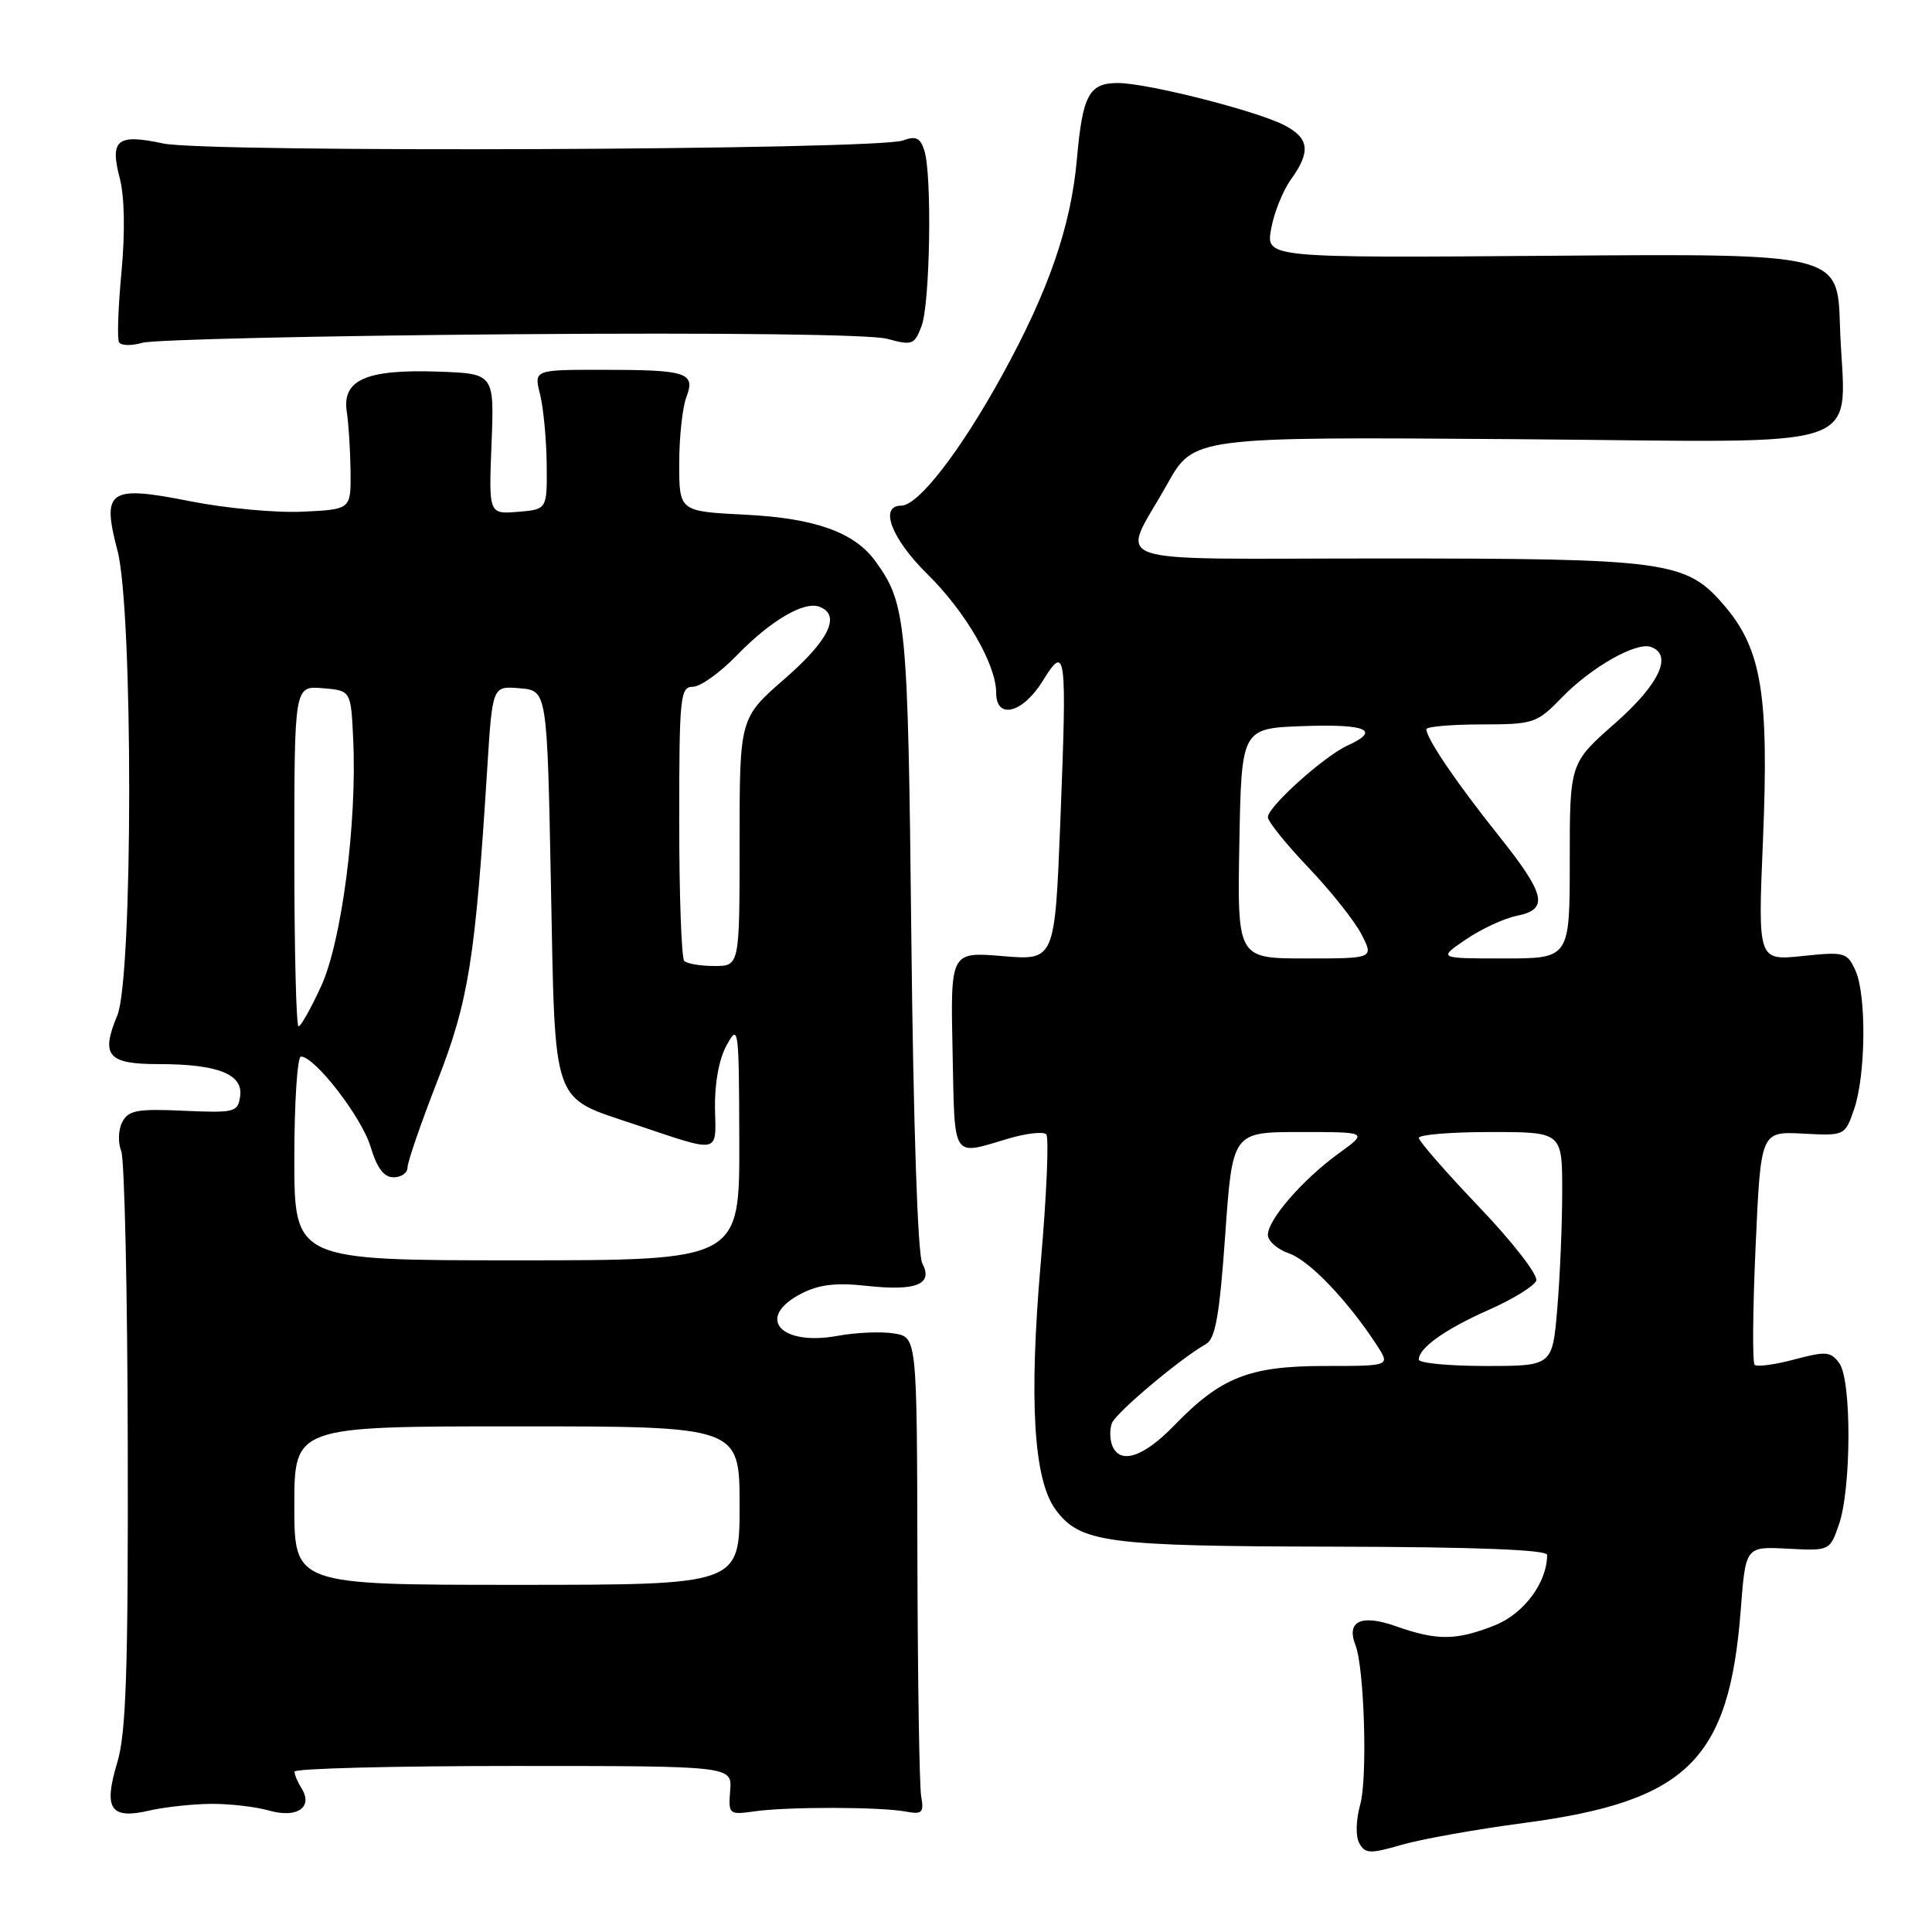 <?xml version="1.0" encoding="UTF-8" standalone="no"?>
<!DOCTYPE svg PUBLIC "-//W3C//DTD SVG 1.1//EN" "http://www.w3.org/Graphics/SVG/1.1/DTD/svg11.dtd" >
<svg xmlns="http://www.w3.org/2000/svg" xmlns:xlink="http://www.w3.org/1999/xlink" version="1.1" viewBox="0 0 256 256">
 <g >
 <path fill="currentColor"
d=" M 201.96 241.55 C 223.59 238.68 229.13 233.23 230.66 213.29 C 231.30 204.91 231.30 204.91 236.88 205.21 C 242.45 205.50 242.46 205.49 243.67 202.00 C 245.32 197.24 245.36 182.87 243.72 180.64 C 242.58 179.07 241.95 179.02 237.75 180.14 C 235.18 180.83 232.81 181.14 232.50 180.84 C 232.19 180.53 232.25 173.44 232.63 165.10 C 233.31 149.92 233.31 149.92 238.89 150.21 C 244.45 150.50 244.46 150.49 245.67 147.00 C 247.23 142.51 247.34 131.83 245.85 128.58 C 244.76 126.19 244.41 126.09 238.82 126.68 C 232.93 127.29 232.93 127.29 233.60 111.40 C 234.41 92.00 233.43 86.04 228.49 80.25 C 223.41 74.32 221.05 74.00 182.95 74.00 C 145.16 74.00 148.52 75.16 154.64 64.19 C 158.16 57.88 158.16 57.88 200.58 58.19 C 249.38 58.55 244.35 60.31 243.80 43.05 C 243.50 33.60 243.50 33.60 205.62 33.89 C 167.74 34.18 167.74 34.18 168.43 30.34 C 168.80 28.23 169.98 25.28 171.05 23.79 C 173.71 20.09 173.50 18.31 170.18 16.59 C 166.46 14.67 151.98 11.00 148.12 11.00 C 144.30 11.00 143.44 12.60 142.69 21.14 C 141.90 30.00 138.93 38.57 132.77 49.76 C 127.24 59.82 121.67 67.00 119.42 67.00 C 116.45 67.00 118.12 71.39 122.88 76.07 C 127.96 81.07 132.00 88.05 132.00 91.82 C 132.00 95.40 135.53 94.50 138.15 90.25 C 141.26 85.22 141.39 86.24 140.50 108.84 C 139.77 127.27 139.77 127.27 132.86 126.69 C 125.94 126.11 125.94 126.11 126.22 139.31 C 126.53 153.92 126.01 153.11 133.72 150.84 C 136.04 150.16 138.25 149.92 138.63 150.30 C 139.01 150.68 138.69 158.31 137.91 167.25 C 136.33 185.50 136.95 196.04 139.85 200.00 C 143.10 204.43 146.50 204.88 176.75 204.94 C 195.47 204.98 205.00 205.35 205.00 206.03 C 205.00 209.68 201.94 213.81 198.10 215.35 C 192.98 217.39 190.44 217.42 184.95 215.48 C 180.35 213.86 178.36 214.80 179.61 218.00 C 180.78 220.99 181.22 235.59 180.24 239.09 C 179.66 241.20 179.61 243.34 180.12 244.25 C 180.90 245.64 181.55 245.66 185.75 244.44 C 188.36 243.69 195.66 242.38 201.96 241.55 Z  M 28.01 239.02 C 30.49 239.01 33.95 239.41 35.70 239.92 C 39.36 240.96 41.53 239.46 39.96 236.97 C 39.45 236.16 39.02 235.16 39.02 234.75 C 39.01 234.34 52.05 234.00 68.00 234.00 C 97.01 234.00 97.01 234.00 96.75 237.25 C 96.51 240.43 96.58 240.49 100.00 240.01 C 104.34 239.39 116.63 239.41 120.00 240.04 C 122.20 240.45 122.45 240.20 122.06 238.00 C 121.82 236.62 121.60 222.38 121.56 206.34 C 121.50 177.18 121.50 177.18 118.46 176.69 C 116.78 176.41 113.41 176.56 110.97 177.01 C 103.36 178.40 100.07 174.57 106.16 171.42 C 108.52 170.20 110.76 169.93 114.91 170.39 C 121.44 171.10 123.69 170.17 122.20 167.38 C 121.60 166.25 121.03 149.07 120.76 124.50 C 120.31 82.18 120.10 80.03 116.00 74.37 C 113.22 70.53 108.00 68.66 98.75 68.20 C 90.00 67.76 90.00 67.76 90.00 61.44 C 90.00 57.97 90.42 54.01 90.94 52.65 C 92.19 49.37 91.08 49.00 79.79 49.00 C 70.75 49.00 70.75 49.00 71.56 52.25 C 72.01 54.04 72.40 58.20 72.44 61.50 C 72.50 67.50 72.50 67.50 68.63 67.82 C 64.76 68.13 64.76 68.13 65.13 58.82 C 65.50 49.50 65.50 49.50 58.00 49.24 C 48.51 48.92 45.31 50.33 45.95 54.56 C 46.20 56.17 46.42 59.75 46.45 62.50 C 46.50 67.50 46.50 67.50 40.11 67.80 C 36.60 67.97 29.92 67.35 25.27 66.43 C 14.40 64.27 13.45 64.91 15.57 72.97 C 17.65 80.90 17.63 129.57 15.54 134.56 C 13.32 139.88 14.27 141.00 21.04 141.00 C 28.85 141.00 32.23 142.33 31.82 145.25 C 31.52 147.38 31.12 147.48 24.32 147.18 C 18.20 146.90 17.01 147.12 16.20 148.68 C 15.68 149.68 15.61 151.40 16.06 152.50 C 16.50 153.60 16.89 171.19 16.93 191.59 C 16.99 221.39 16.71 229.64 15.54 233.54 C 13.68 239.70 14.62 241.11 19.78 239.91 C 21.83 239.44 25.53 239.04 28.01 239.02 Z  M 67.78 44.29 C 95.86 44.07 115.45 44.31 117.58 44.90 C 120.86 45.80 121.17 45.69 122.11 43.21 C 123.24 40.23 123.52 23.20 122.48 19.94 C 121.95 18.26 121.36 17.98 119.65 18.61 C 116.20 19.89 27.39 20.25 21.62 19.01 C 15.51 17.70 14.53 18.50 15.87 23.62 C 16.50 26.02 16.59 30.75 16.10 36.00 C 15.66 40.67 15.51 44.88 15.77 45.34 C 16.02 45.81 17.42 45.84 18.87 45.42 C 20.32 45.00 42.33 44.49 67.78 44.29 Z  M 147.36 191.50 C 147.05 190.68 147.03 189.36 147.34 188.57 C 147.86 187.19 156.47 179.95 159.79 178.10 C 161.05 177.39 161.59 174.34 162.35 163.60 C 163.31 150.00 163.31 150.00 172.31 150.00 C 181.30 150.00 181.30 150.00 177.36 152.85 C 172.62 156.29 168.00 161.60 168.00 163.63 C 168.00 164.44 169.27 165.55 170.82 166.09 C 173.51 167.02 178.61 172.37 182.44 178.25 C 184.23 181.00 184.23 181.00 175.58 181.00 C 165.53 181.00 161.77 182.48 155.55 188.92 C 151.46 193.13 148.36 194.11 147.36 191.50 Z  M 188.00 180.15 C 188.00 178.60 191.52 176.10 197.32 173.54 C 200.48 172.14 203.29 170.41 203.56 169.69 C 203.84 168.98 200.45 164.60 196.03 159.97 C 191.61 155.34 188.00 151.20 188.00 150.78 C 188.00 150.35 192.28 150.00 197.50 150.00 C 207.00 150.00 207.00 150.00 207.00 157.85 C 207.00 162.17 206.71 169.14 206.35 173.35 C 205.71 181.00 205.71 181.00 196.85 181.00 C 191.98 181.00 188.00 180.62 188.00 180.15 Z  M 164.22 111.75 C 164.50 96.50 164.50 96.50 172.75 96.21 C 181.10 95.92 183.01 96.76 178.55 98.79 C 175.44 100.21 168.00 106.90 168.00 108.28 C 168.00 108.85 170.41 111.85 173.36 114.94 C 176.31 118.03 179.47 122.01 180.39 123.78 C 182.05 127.00 182.05 127.00 173.00 127.00 C 163.95 127.00 163.95 127.00 164.22 111.75 Z  M 194.24 124.48 C 196.28 123.09 199.31 121.69 200.98 121.35 C 205.28 120.49 204.83 118.55 198.49 110.61 C 193.02 103.76 189.00 97.84 189.00 96.63 C 189.00 96.28 192.26 96.00 196.25 95.99 C 203.25 95.98 203.62 95.86 206.99 92.39 C 210.85 88.41 216.81 85.03 218.75 85.72 C 221.70 86.77 219.87 90.67 214.00 95.84 C 208.00 101.12 208.00 101.12 208.00 114.06 C 208.00 127.00 208.00 127.00 199.27 127.00 C 190.54 127.00 190.54 127.00 194.24 124.48 Z  M 39.00 199.50 C 39.00 189.00 39.00 189.00 68.50 189.00 C 98.00 189.00 98.00 189.00 98.00 199.50 C 98.00 210.00 98.00 210.00 68.50 210.00 C 39.00 210.00 39.00 210.00 39.00 199.50 Z  M 39.00 153.50 C 39.00 146.07 39.40 140.00 39.88 140.00 C 41.72 140.00 47.93 148.04 49.10 151.94 C 49.95 154.78 50.87 156.00 52.16 156.00 C 53.17 156.00 54.00 155.41 54.00 154.69 C 54.00 153.97 55.78 148.81 57.96 143.22 C 62.11 132.59 62.98 127.07 64.57 101.70 C 65.25 90.89 65.25 90.89 68.87 91.20 C 72.50 91.50 72.50 91.50 73.00 117.22 C 73.58 146.92 73.00 145.25 84.00 148.95 C 95.57 152.83 94.87 152.97 94.74 146.85 C 94.68 143.58 95.27 140.33 96.28 138.50 C 97.86 135.61 97.92 136.08 97.96 151.25 C 98.00 167.00 98.00 167.00 68.50 167.00 C 39.00 167.00 39.00 167.00 39.00 153.50 Z  M 39.00 113.44 C 39.00 90.88 39.00 90.88 42.75 91.19 C 46.50 91.50 46.50 91.50 46.80 97.96 C 47.32 109.00 45.28 124.71 42.56 130.66 C 41.21 133.60 39.86 136.00 39.56 136.00 C 39.25 136.00 39.00 125.85 39.00 113.44 Z  M 90.67 127.33 C 90.30 126.97 90.00 118.64 90.00 108.83 C 90.00 92.34 90.13 91.00 91.80 91.00 C 92.79 91.00 95.37 89.16 97.55 86.92 C 102.07 82.25 106.54 79.61 108.59 80.40 C 111.46 81.50 109.86 84.82 104.00 89.92 C 98.00 95.14 98.00 95.14 98.00 111.57 C 98.00 128.00 98.00 128.00 94.67 128.00 C 92.83 128.00 91.03 127.70 90.67 127.33 Z "/>
</g>
</svg>